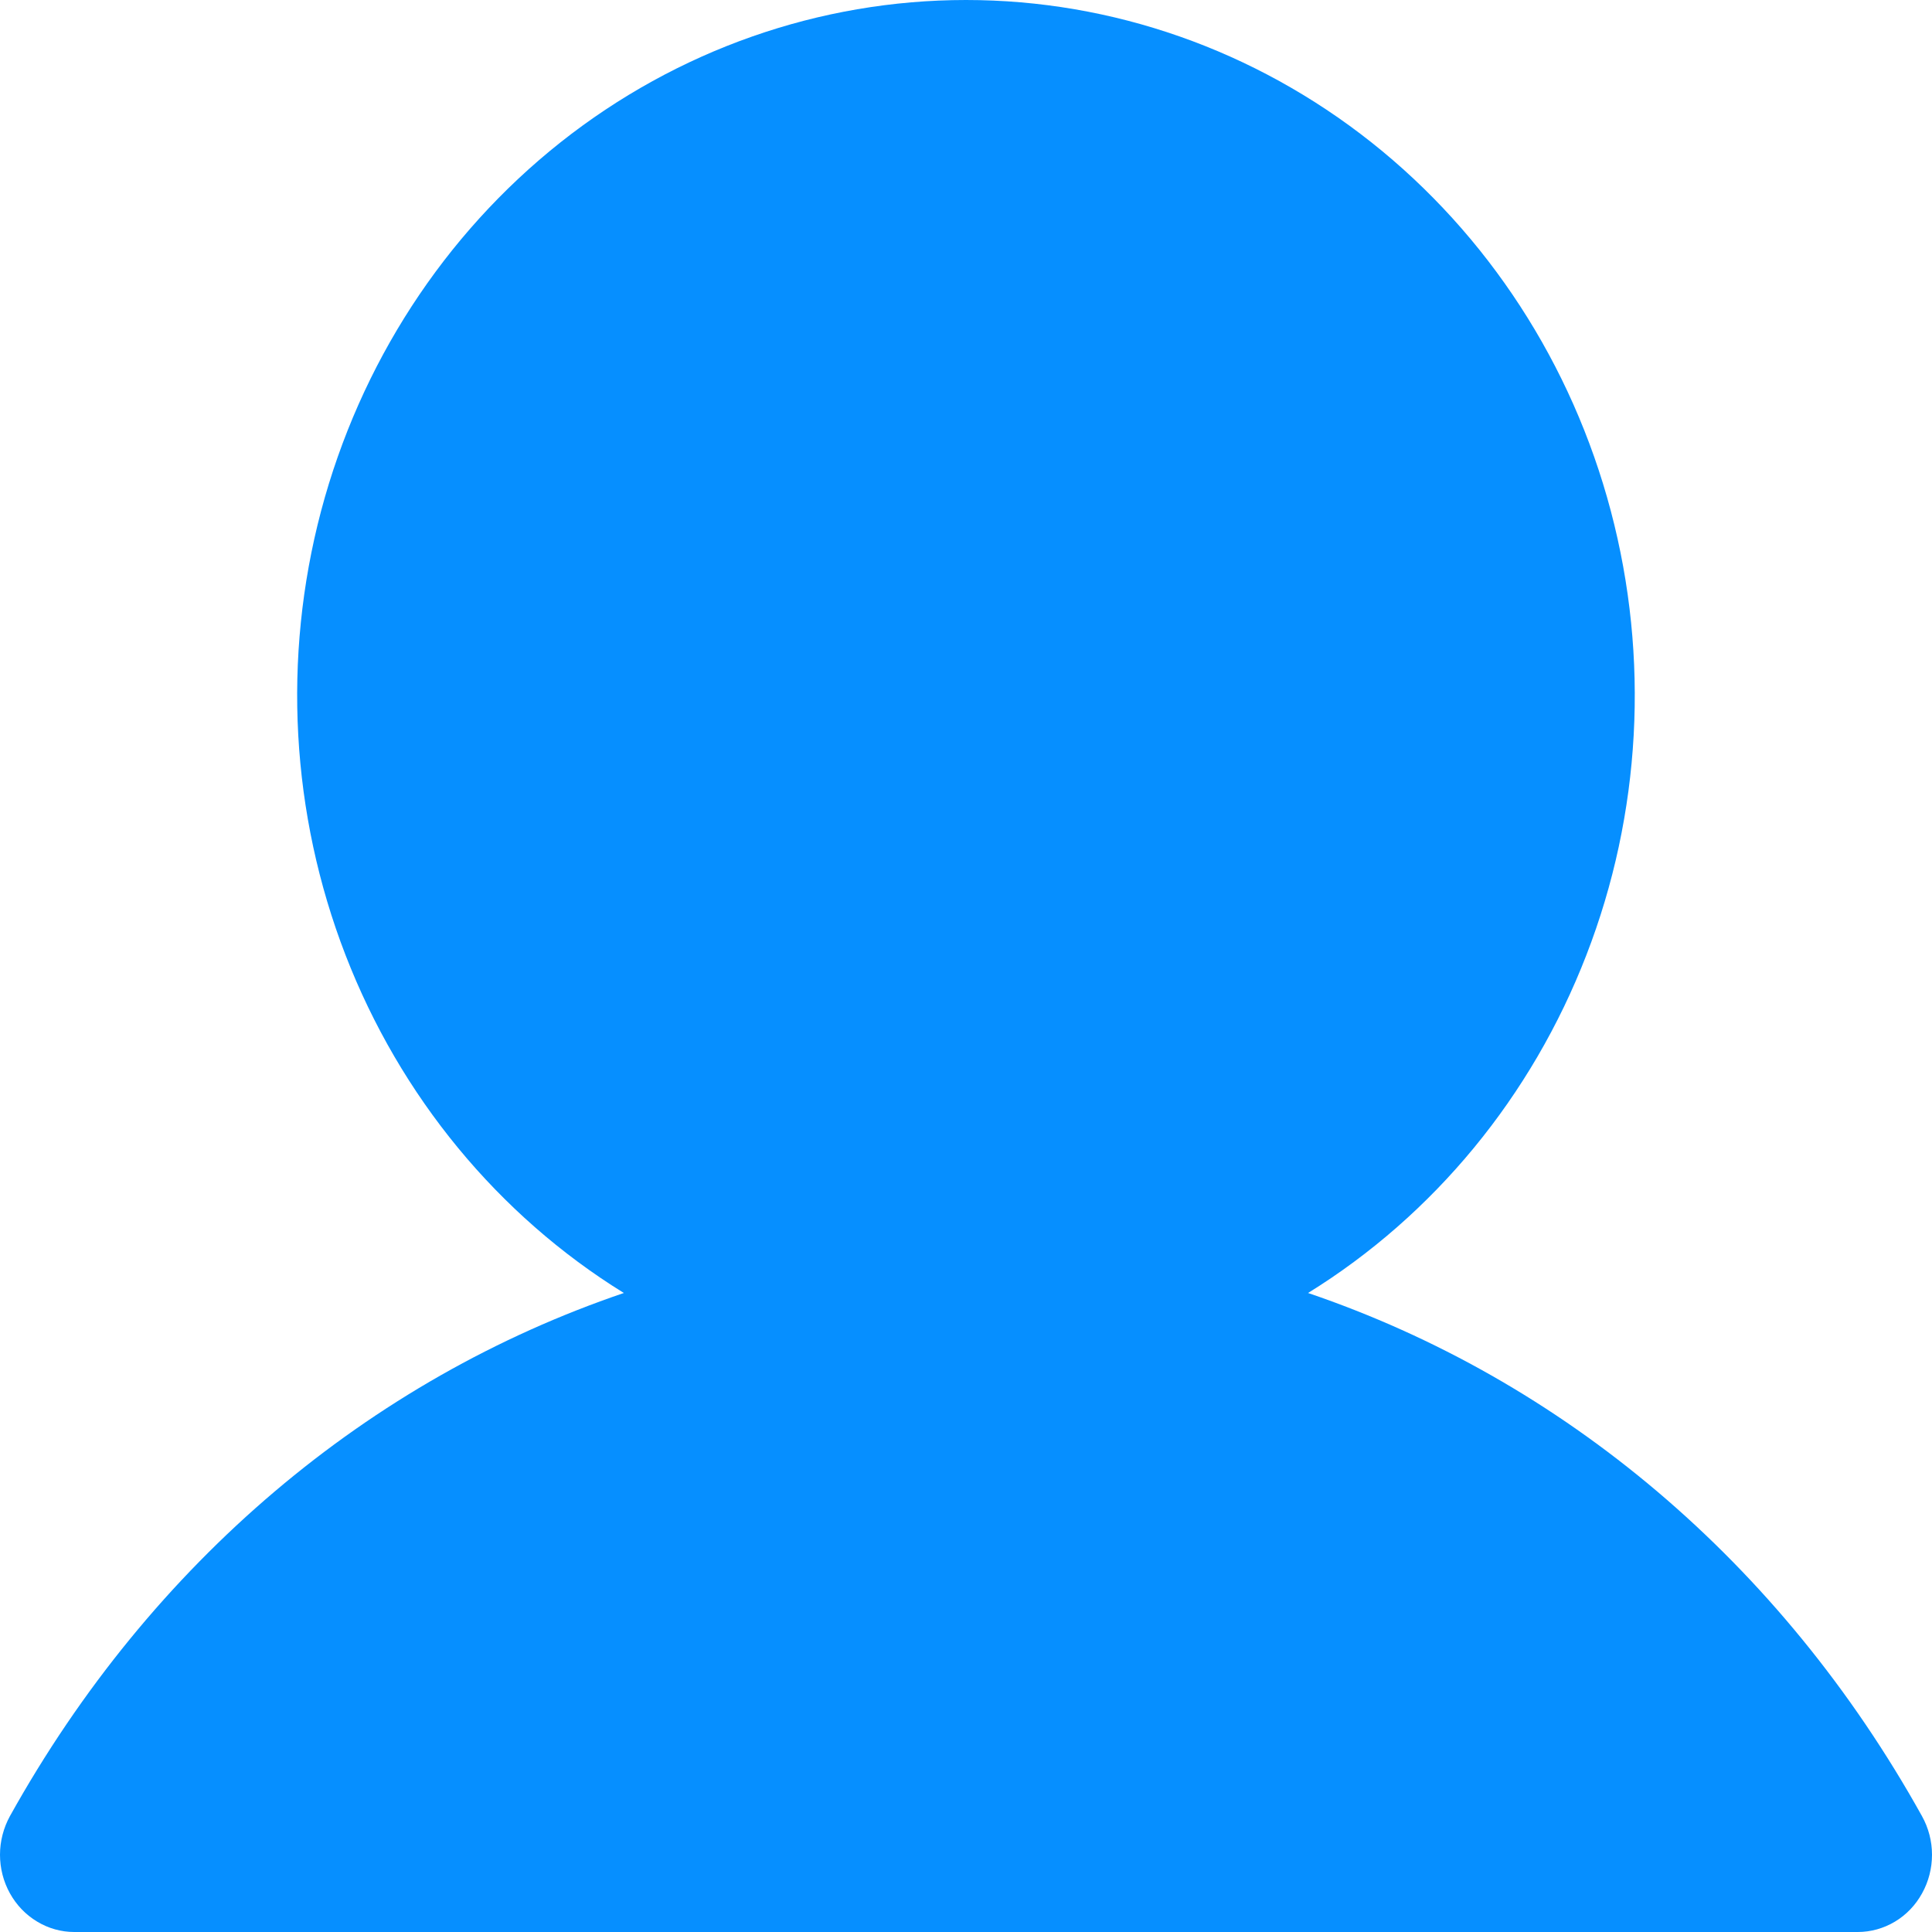 <svg width="20" height="20" viewBox="0 0 20 20" fill="none" xmlns="http://www.w3.org/2000/svg">
<path d="M19.897 19.6C19.83 19.722 19.733 19.823 19.616 19.893C19.499 19.963 19.366 20 19.231 20H0.768C0.634 20 0.501 19.963 0.384 19.892C0.267 19.822 0.17 19.721 0.103 19.6C0.035 19.478 -3.46252e-05 19.34 2.53589e-08 19.2C3.46759e-05 19.06 0.036 18.922 0.103 18.8C1.568 16.168 3.824 14.28 6.458 13.385C5.155 12.579 4.143 11.35 3.577 9.887C3.011 8.425 2.922 6.809 3.324 5.289C3.727 3.769 4.597 2.429 5.803 1.473C7.009 0.518 8.484 0 10 0C11.516 0 12.99 0.518 14.196 1.473C15.402 2.429 16.273 3.769 16.675 5.289C17.077 6.809 16.989 8.425 16.422 9.887C15.856 11.35 14.844 12.579 13.541 13.385C16.175 14.28 18.432 16.168 19.896 18.8C19.964 18.922 20 19.06 20 19.2C20 19.34 19.965 19.478 19.897 19.6Z" fill="#068FFF"/>
</svg>
